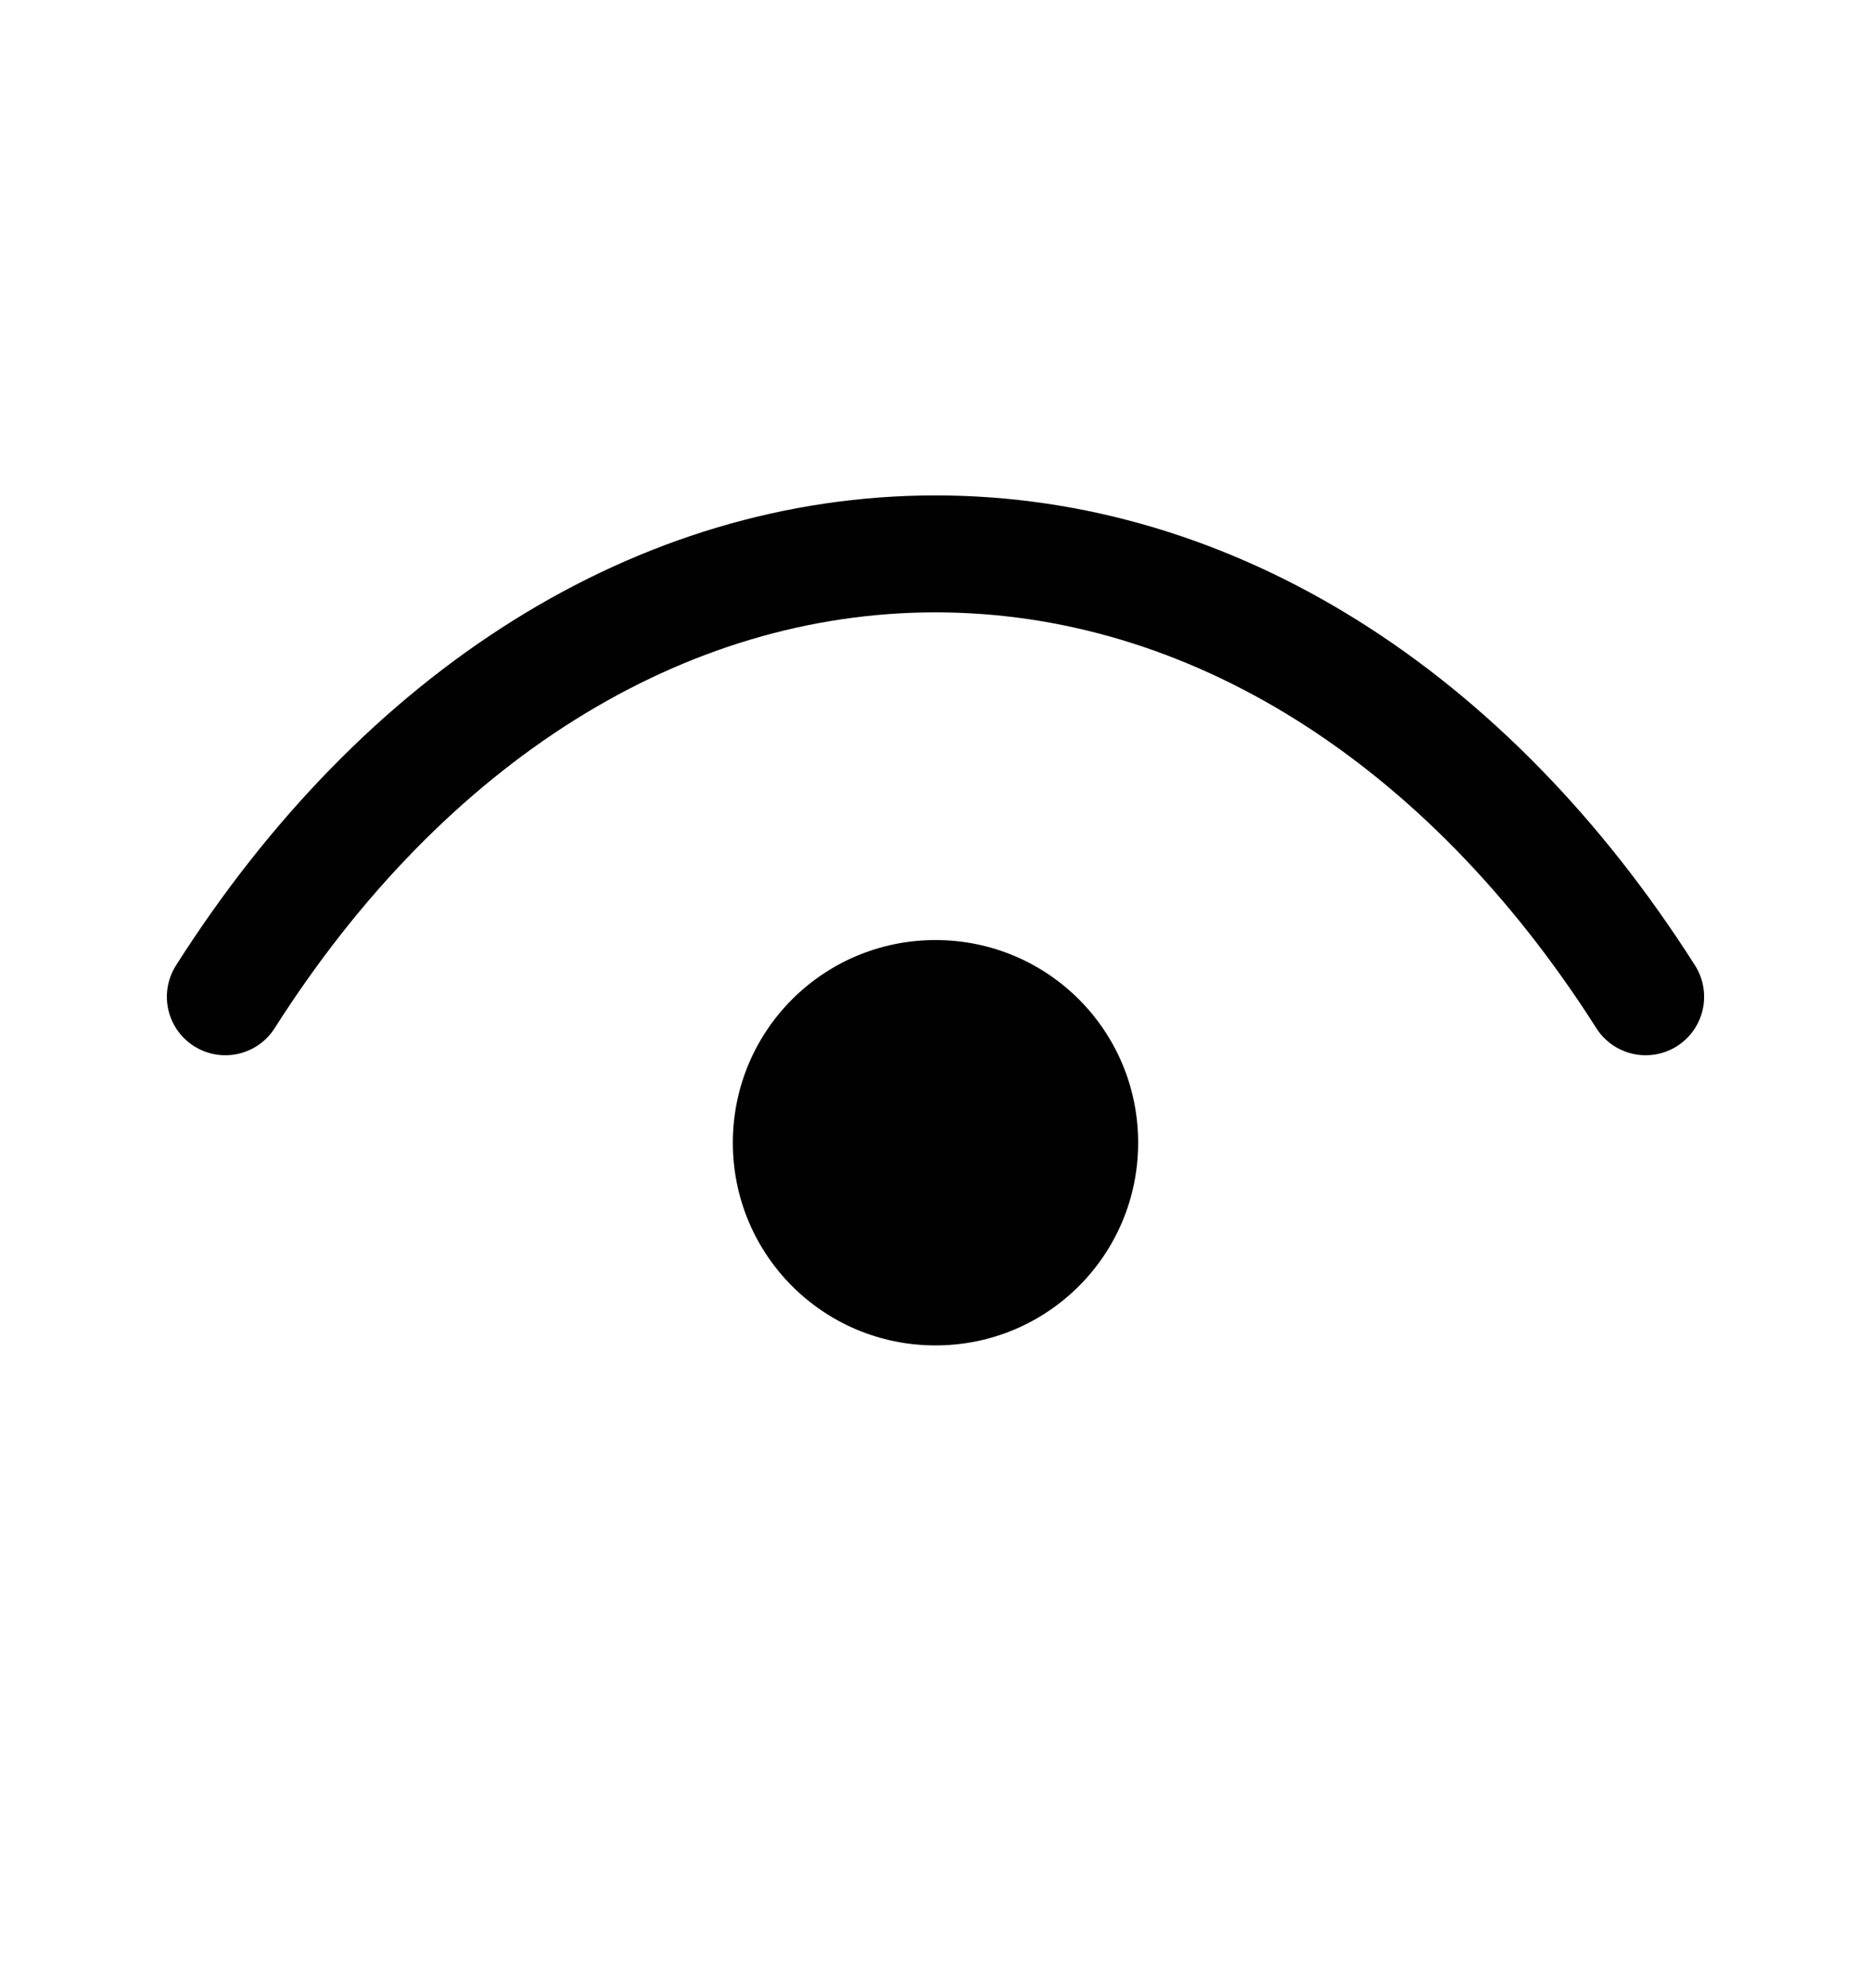 <svg width="16" height="17" viewBox="0 0 16 17" fill="none" xmlns="http://www.w3.org/2000/svg">
<path d="M9.733 9.771C9.733 10.73 8.959 11.504 8 11.504C7.041 11.504 6.267 10.73 6.267 9.771C6.267 8.812 7.041 8.038 8 8.038C8.959 8.038 9.733 8.812 9.733 9.771Z" fill="#010101"/>
<path d="M14.073 8.523C12.547 6.123 10.353 4.736 8 4.736C5.647 4.736 3.453 6.123 1.927 8.523" stroke="#010101" stroke-linecap="round" stroke-linejoin="round"/>
</svg>
